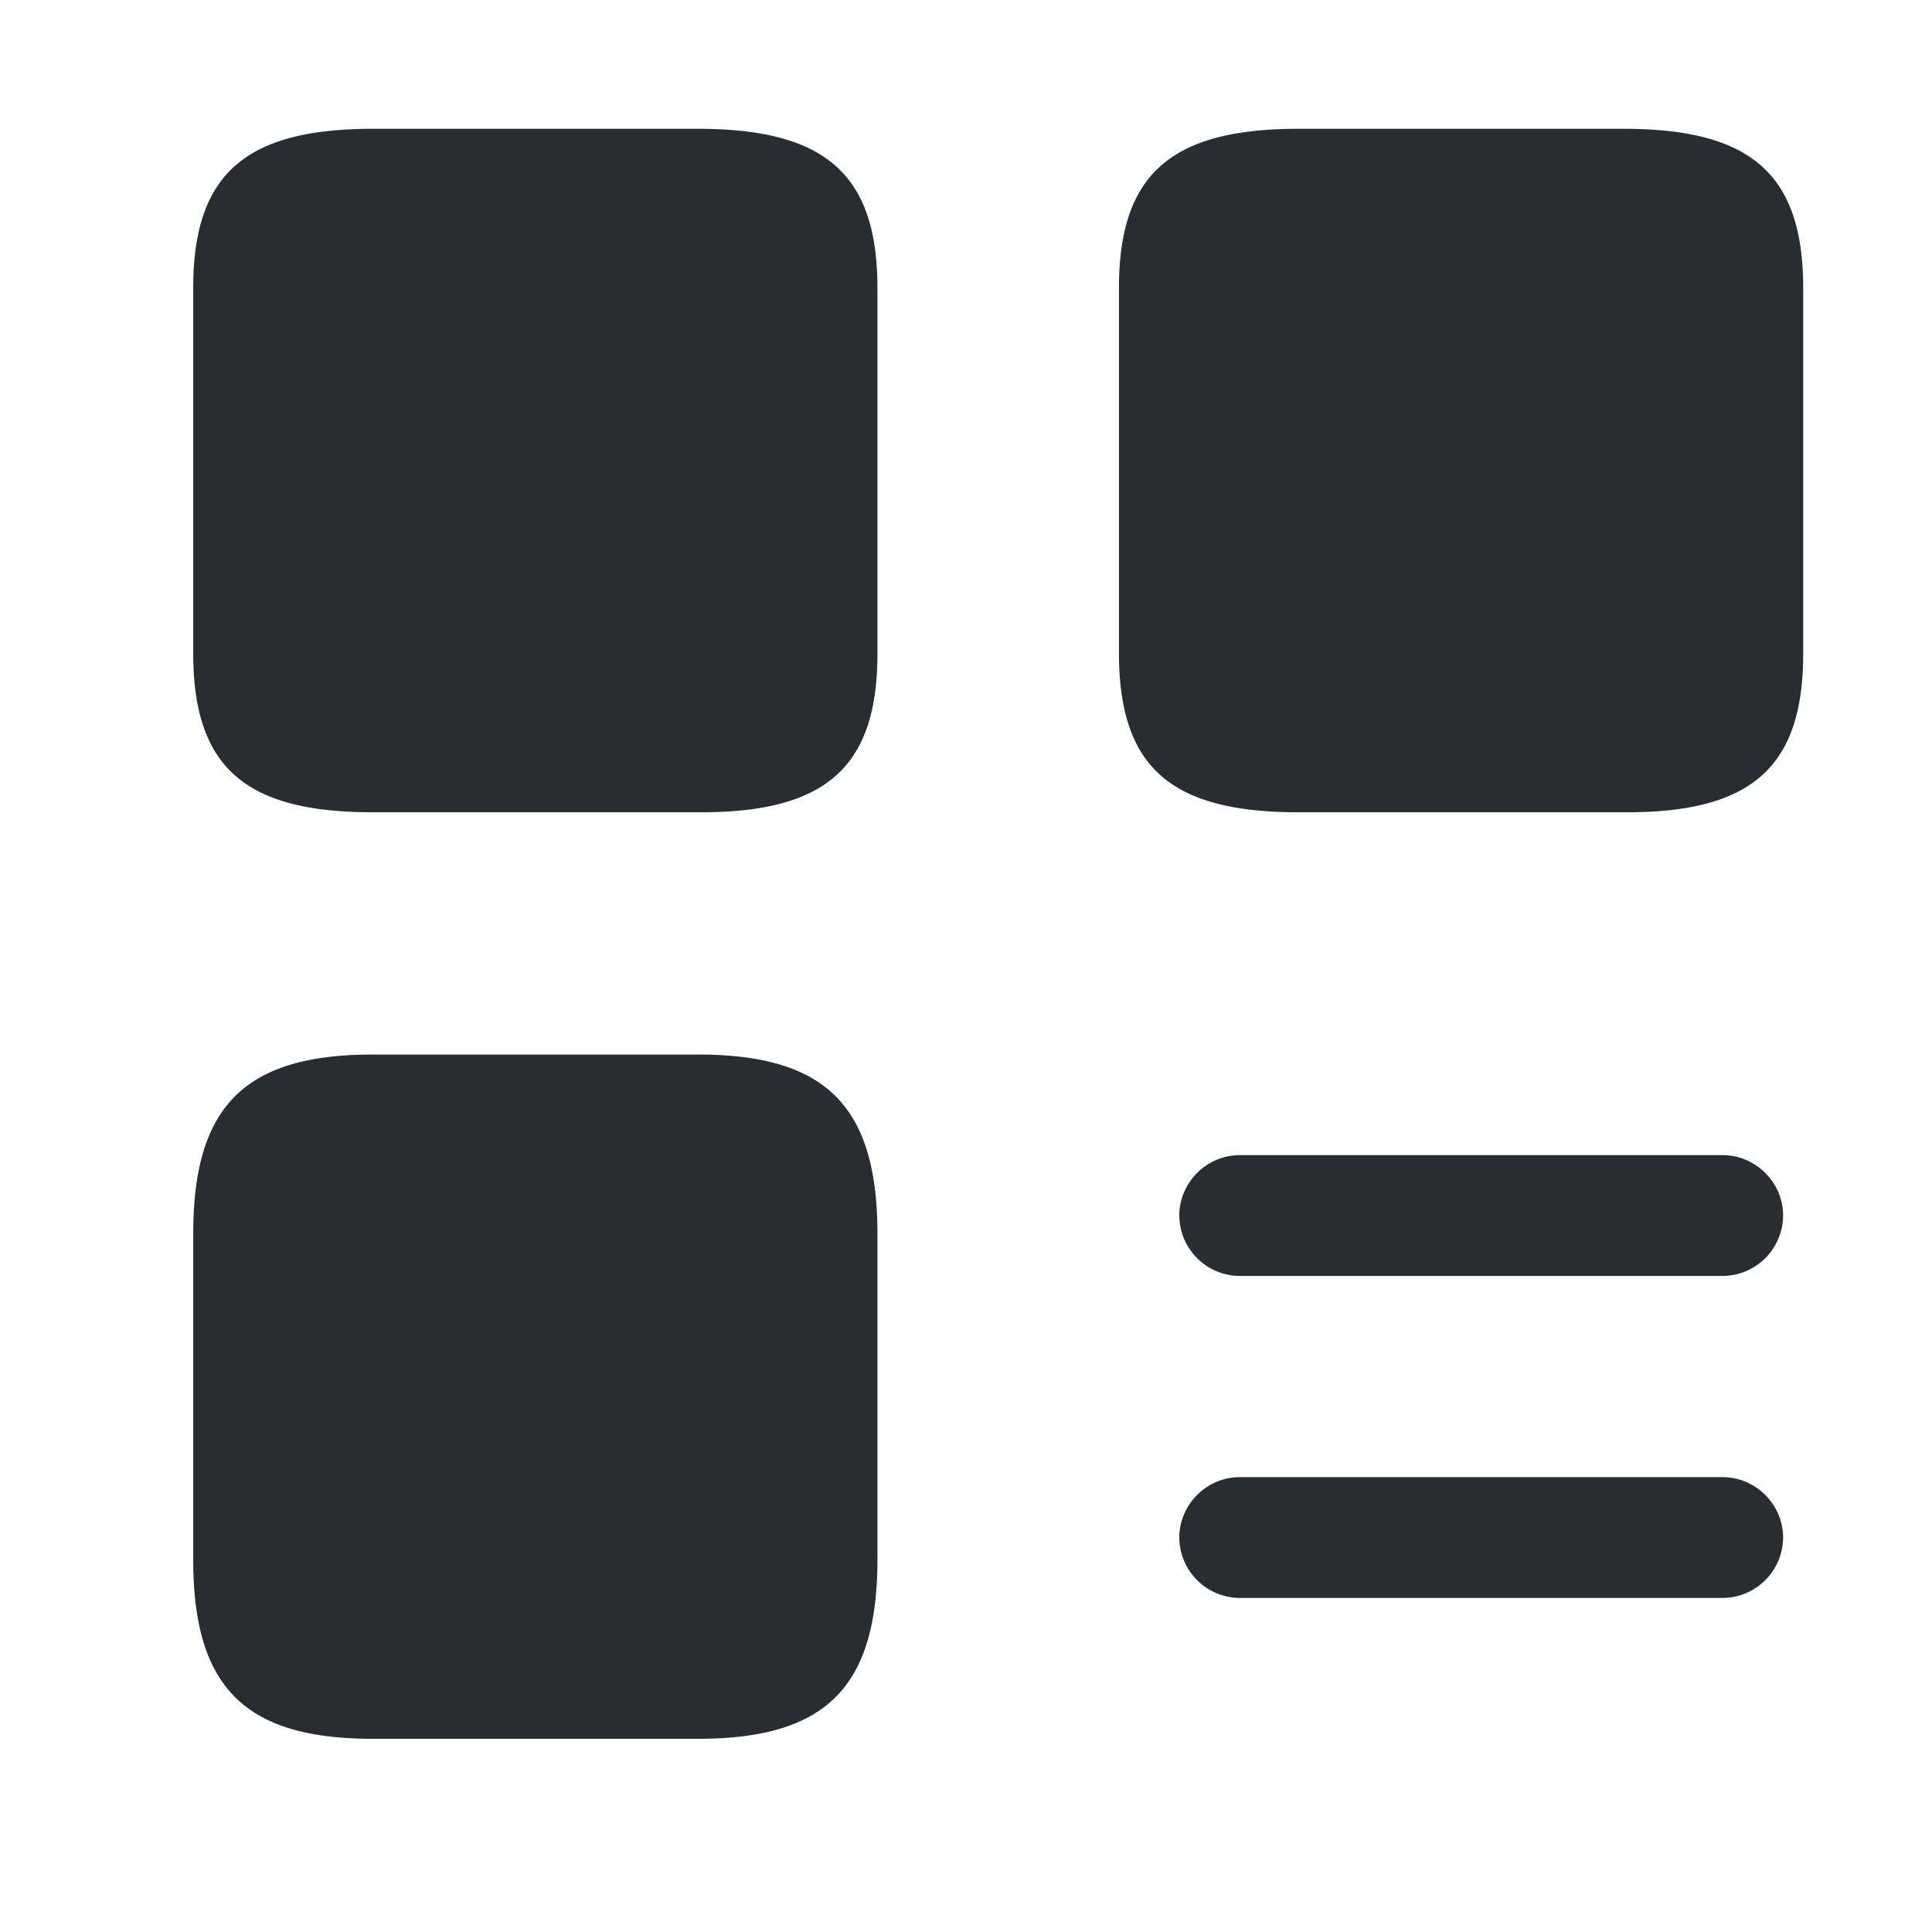 <svg width="30" height="30" viewBox="0 0 30 30" fill="none" xmlns="http://www.w3.org/2000/svg">
    <path d="M26.75 19.813h-7.5a.944.944 0 0 1-.938-.938c0-.512.425-.938.938-.938h7.5c.512 0 .938.425.938.938a.944.944 0 0 1-.938.938zM26.75 24.813h-7.5a.944.944 0 0 1-.938-.938c0-.512.425-.938.938-.938h7.5c.512 0 .938.425.938.938a.944.944 0 0 1-.938.938zM28 10.15V4.475C28 2.713 27.2 2 25.212 2h-5.05c-1.987 0-2.787.712-2.787 2.475v5.662c0 1.775.8 2.476 2.788 2.476h5.05c1.987.012 2.787-.7 2.787-2.463zM13.625 10.15V4.475c0-1.762-.8-2.475-2.787-2.475h-5.05C3.8 2 3 2.712 3 4.475v5.662c0 1.775.8 2.476 2.787 2.476h5.05c1.988.012 2.788-.7 2.788-2.463zM13.625 24.212v-5.05c0-1.987-.8-2.787-2.787-2.787h-5.05c-1.988 0-2.788.8-2.788 2.788v5.05C3 26.2 3.8 27 5.787 27h5.05c1.988 0 2.788-.8 2.788-2.788z" fill="#292D32"/>
</svg>
